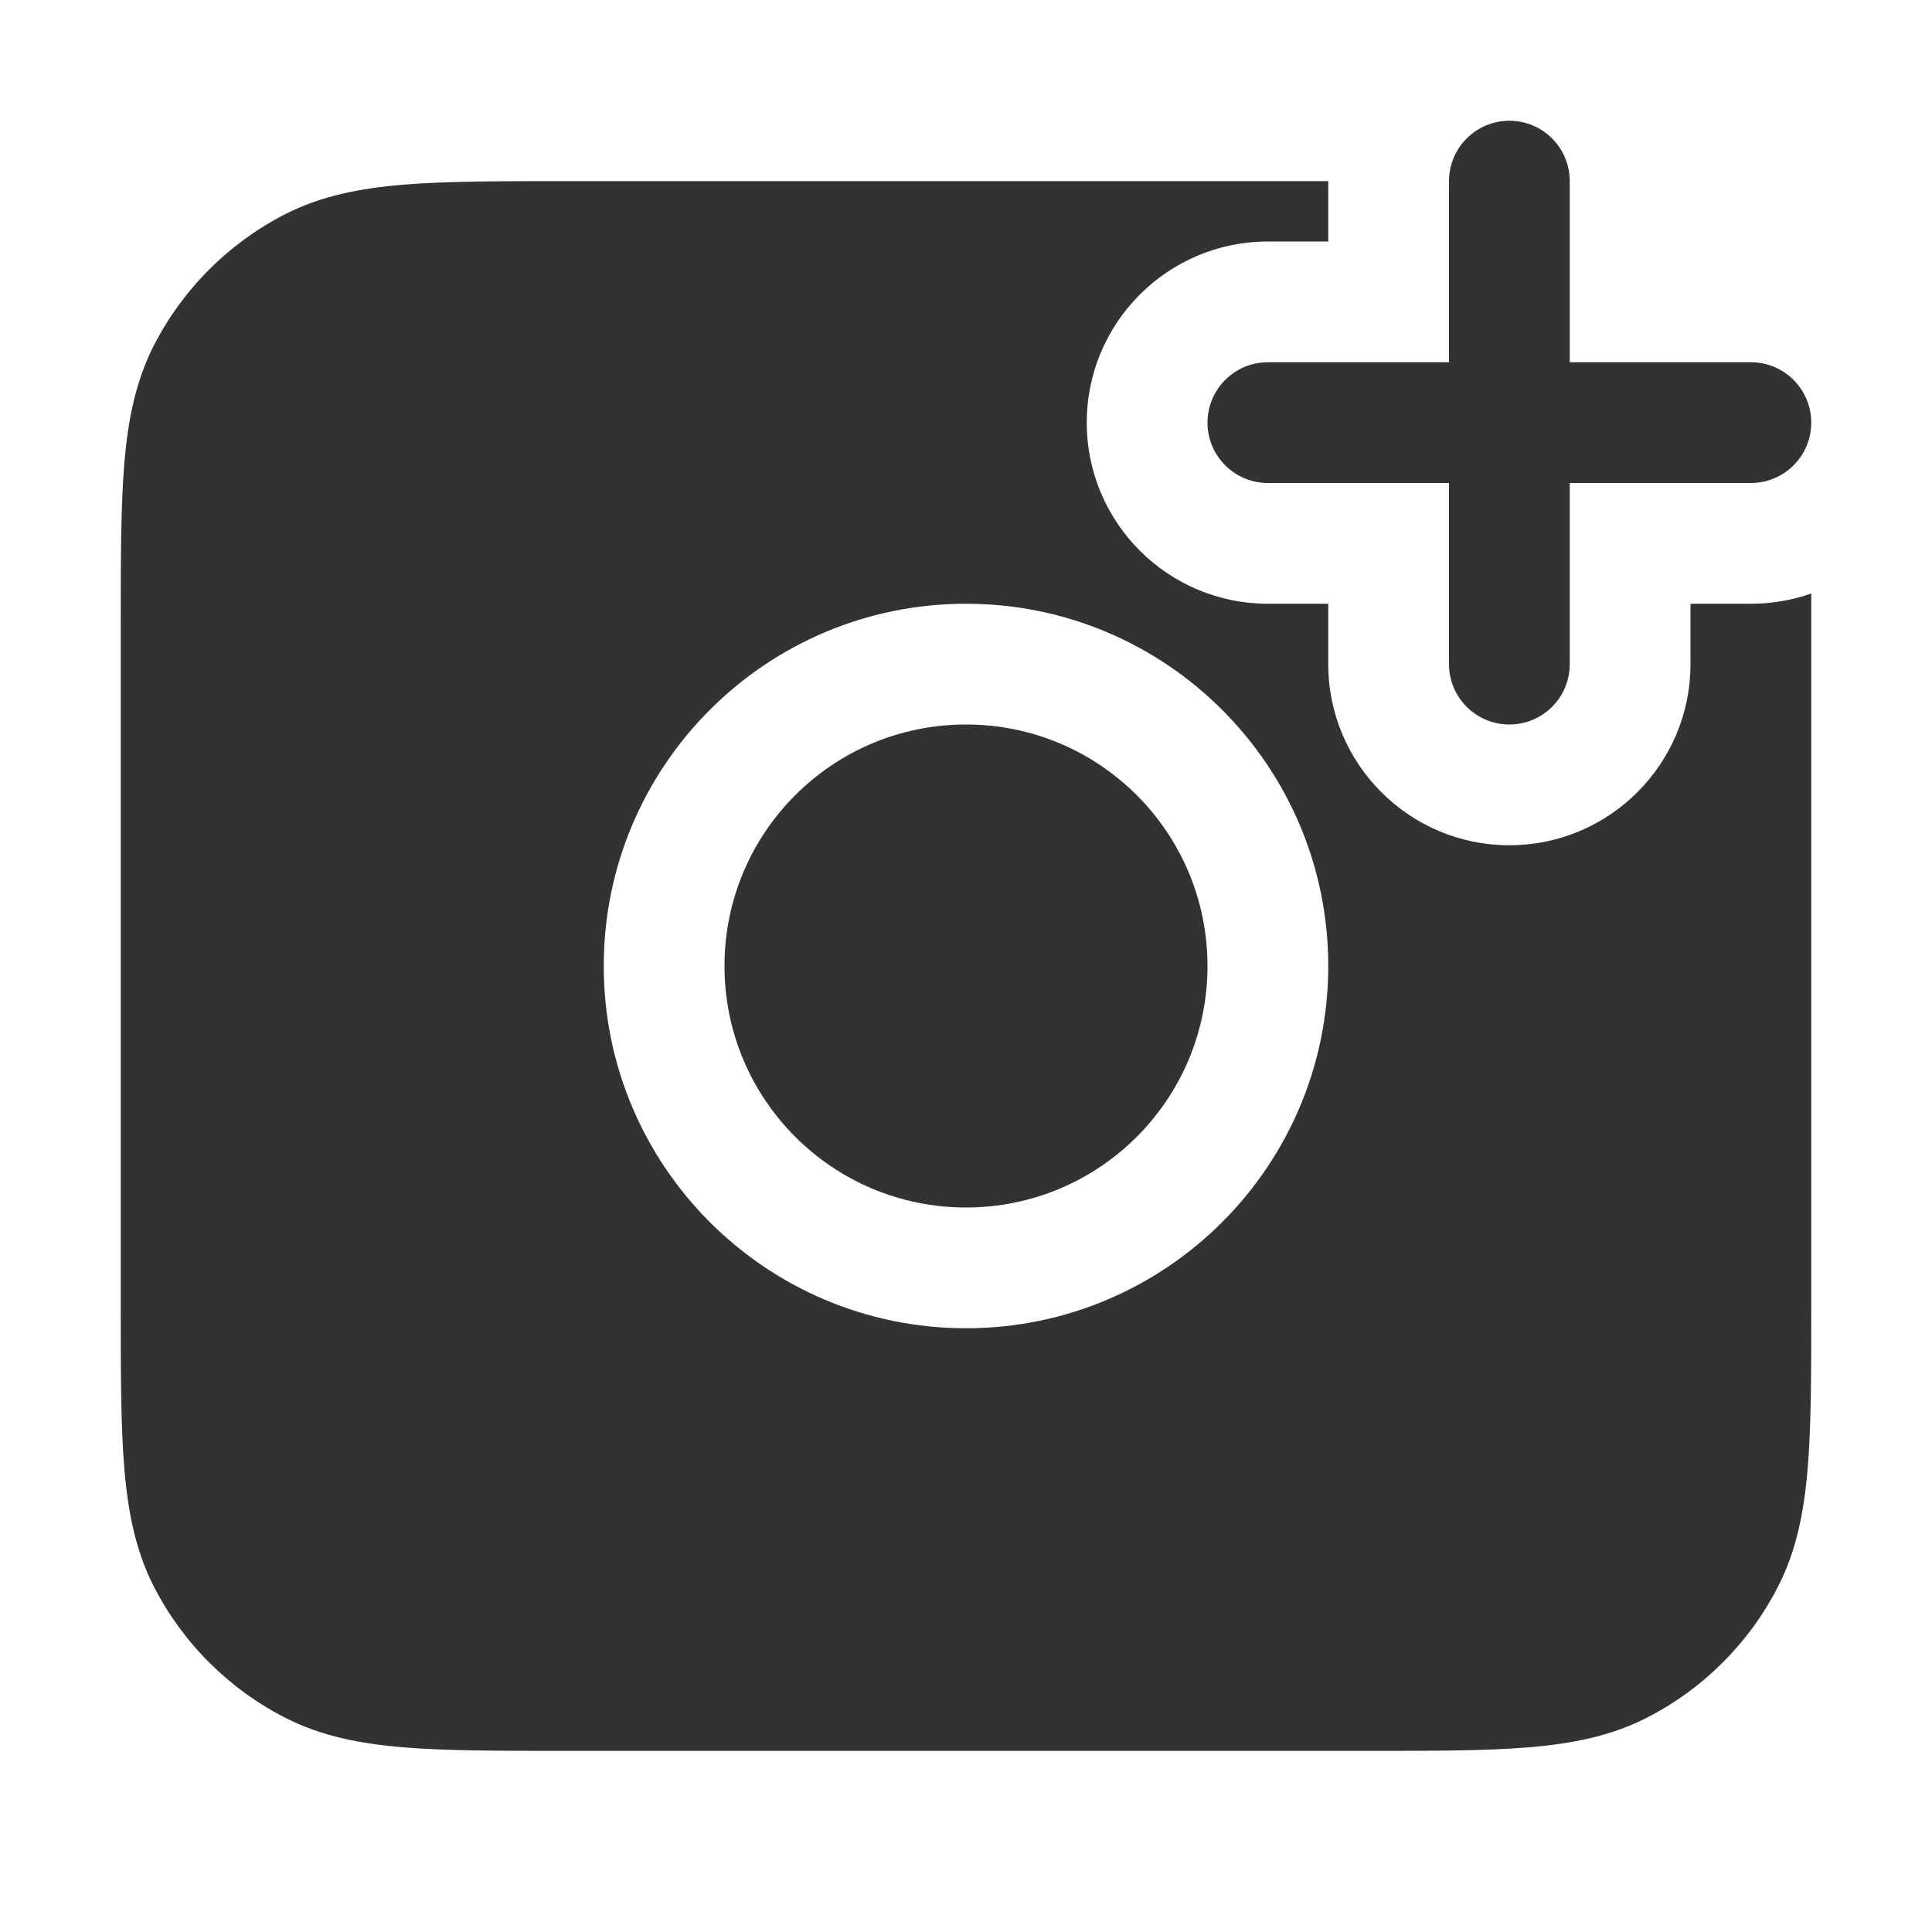 <svg width="16" height="16" viewBox="0 0 16 16" fill="none" xmlns="http://www.w3.org/2000/svg">
    <path
        d="M13 1.5C13 1.224 12.776 1 12.5 1C12.224 1 12 1.224 12 1.5V3H10.5C10.224 3 10 3.224 10 3.5C10 3.776 10.224 4 10.5 4H12V5.5C12 5.776 12.224 6 12.5 6C12.776 6 13 5.776 13 5.5V4H14.5C14.776 4 15 3.776 15 3.5C15 3.224 14.776 3 14.5 3H13V1.5Z"
        fill="#303233" />
    <path
        d="M6 8C6 6.895 6.895 6 8 6C9.105 6 10 6.895 10 8C10 9.105 9.105 10 8 10C6.895 10 6 9.105 6 8Z"
        fill="#303233" />
    <path fill-rule="evenodd" clip-rule="evenodd"
        d="M4.679 1.5L11 1.5V2H10.5C9.672 2 9 2.672 9 3.5C9 4.328 9.672 5 10.5 5H11V5.5C11 6.328 11.672 7 12.5 7C13.328 7 14 6.328 14 5.5V5H14.5C14.675 5 14.844 4.97 15 4.915L15 10.822C15 11.363 15 11.8 14.971 12.154C14.941 12.519 14.878 12.839 14.727 13.135C14.488 13.605 14.105 13.988 13.635 14.227C13.339 14.378 13.019 14.441 12.654 14.471C12.3 14.5 11.863 14.5 11.321 14.5L4.679 14.5C4.137 14.5 3.7 14.5 3.346 14.471C2.981 14.441 2.661 14.378 2.365 14.227C1.895 13.988 1.512 13.605 1.272 13.135C1.122 12.839 1.059 12.519 1.029 12.154C1 11.8 1 11.363 1 10.821V5.179C1 4.637 1 4.2 1.029 3.846C1.059 3.481 1.122 3.161 1.272 2.865C1.512 2.395 1.895 2.012 2.365 1.772C2.661 1.622 2.981 1.559 3.346 1.529C3.7 1.5 4.137 1.5 4.679 1.5ZM8 5C6.343 5 5 6.343 5 8C5 9.657 6.343 11 8 11C9.657 11 11 9.657 11 8C11 6.343 9.657 5 8 5Z"
        fill="#303233" />
</svg>
